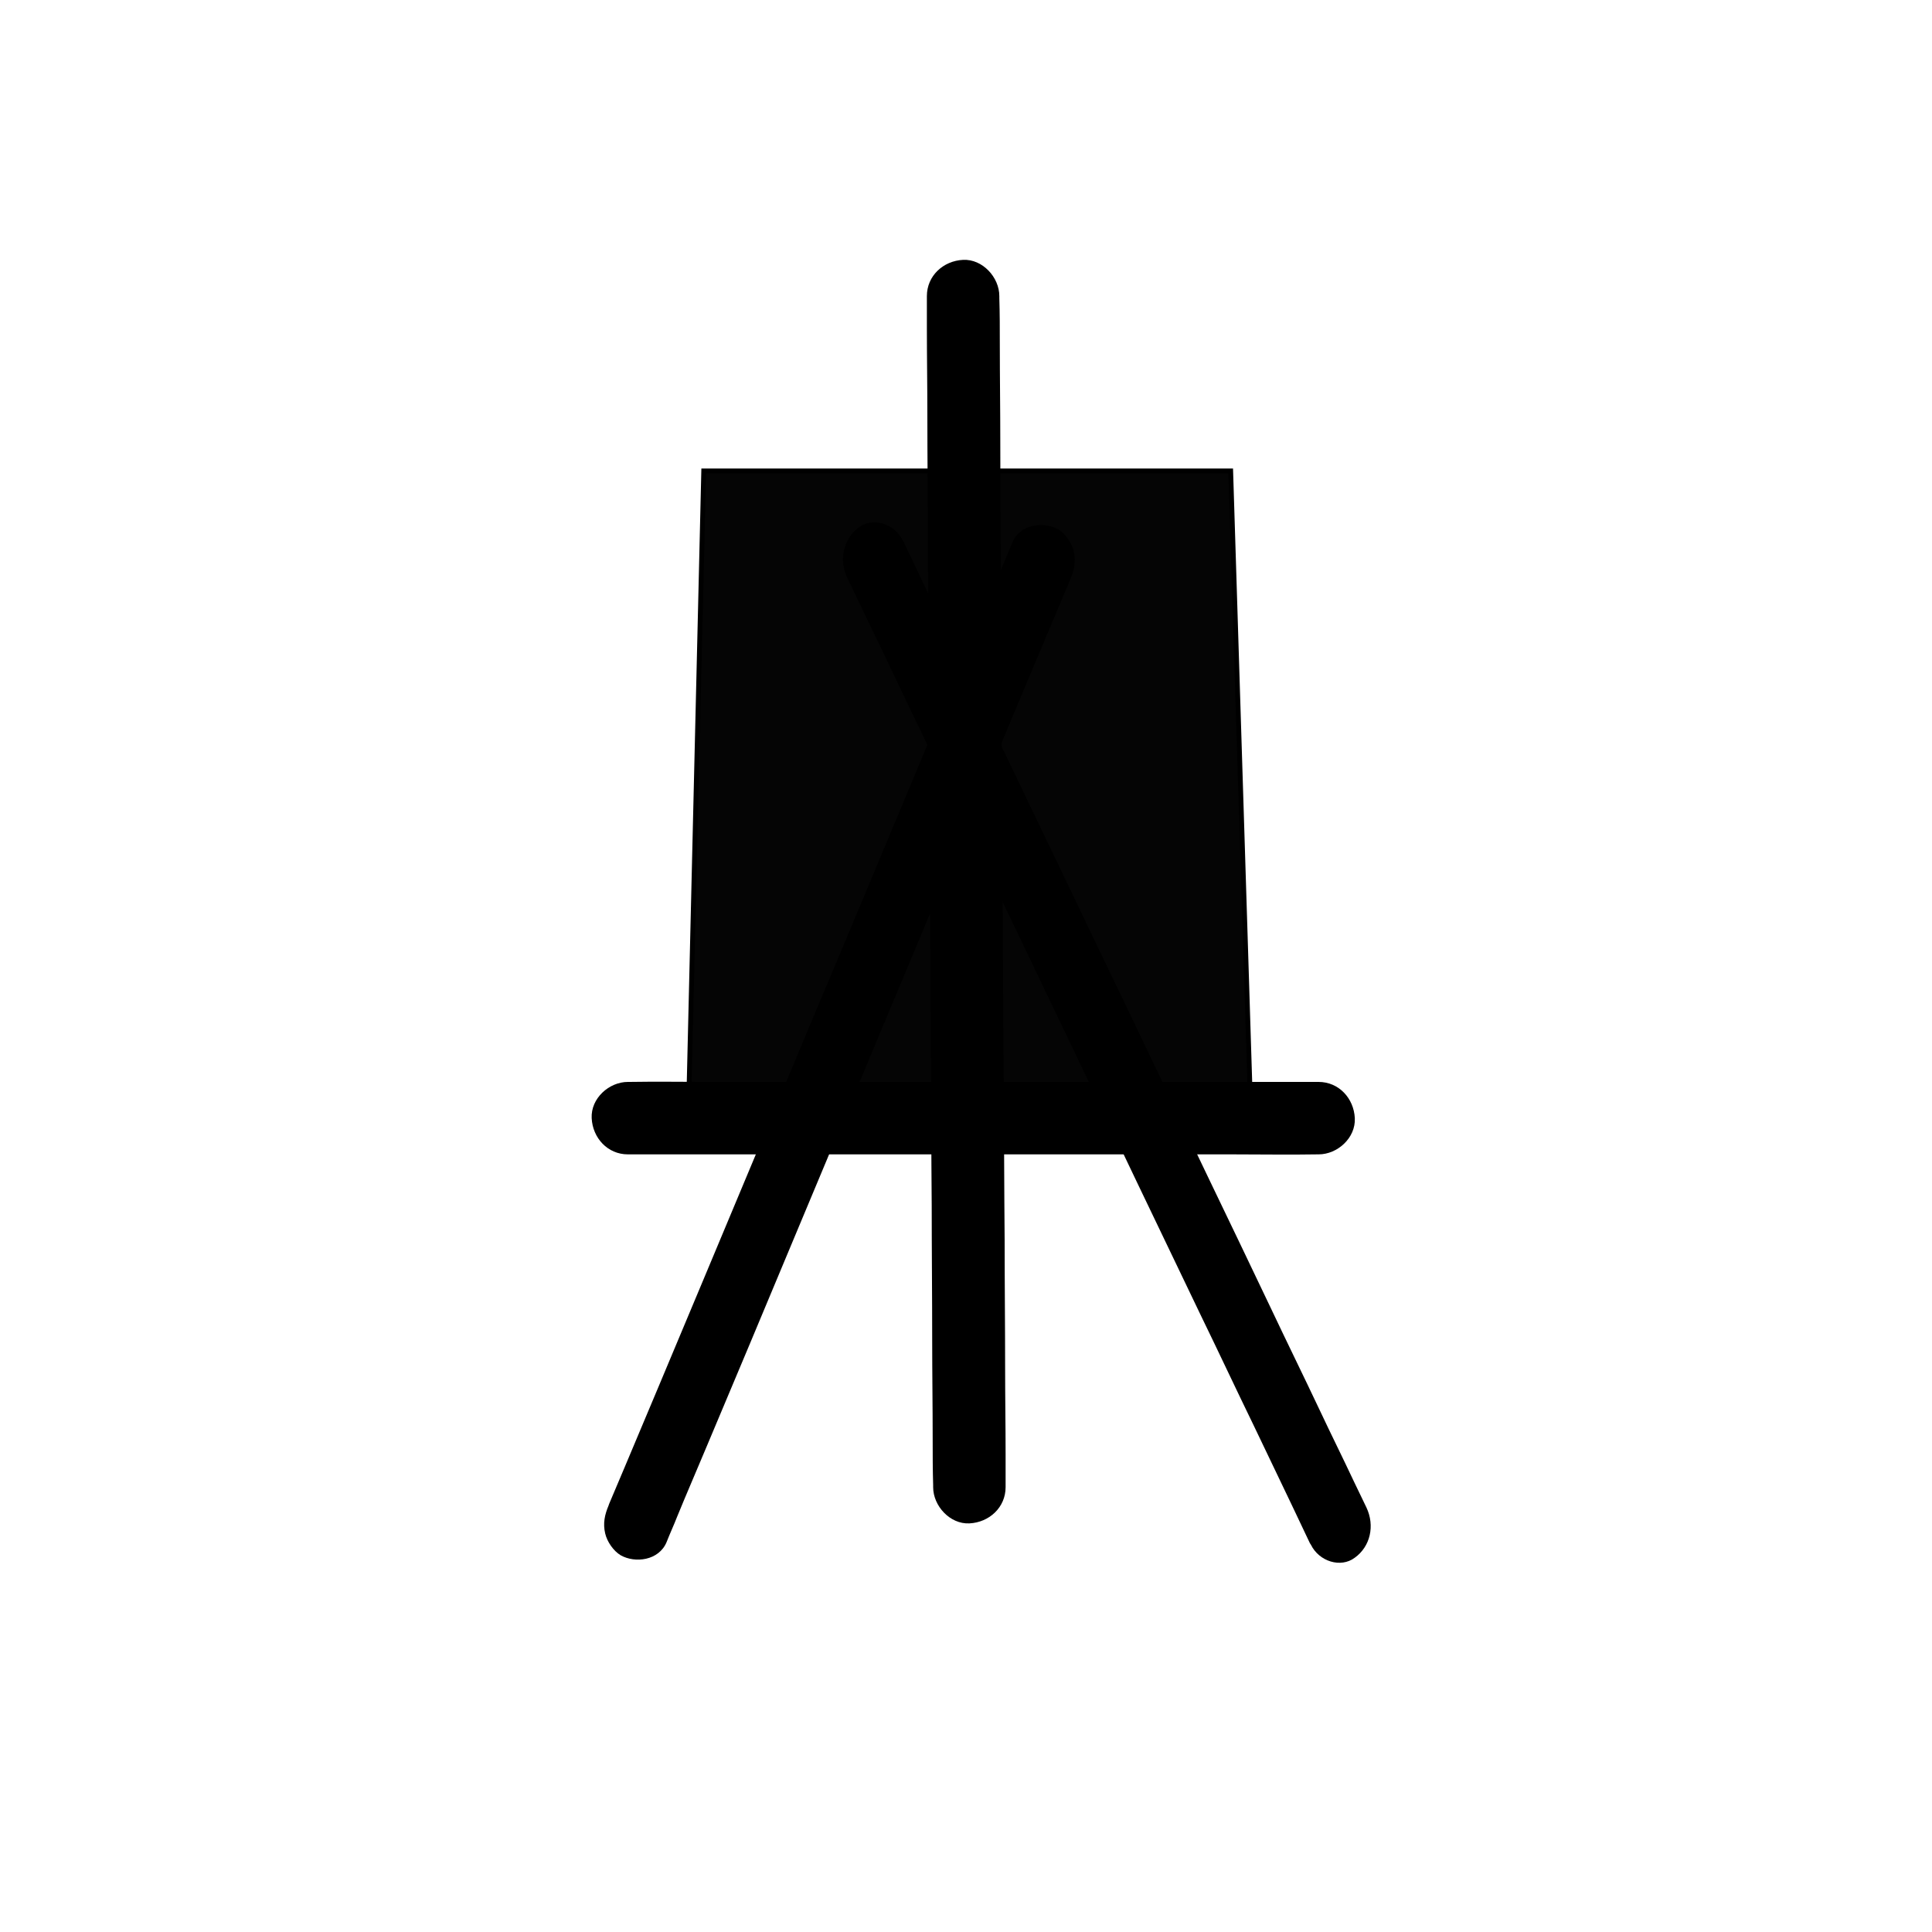 <?xml version="1.0" encoding="utf-8"?>
<!-- Generator: Adobe Illustrator 24.0.0, SVG Export Plug-In . SVG Version: 6.00 Build 0)  -->
<svg version="1.1" id="Layer_1" xmlns="http://www.w3.org/2000/svg" xmlns:xlink="http://www.w3.org/1999/xlink" x="0px" y="0px"
	 viewBox="0 0 400 400" style="enable-background:new 0 0 400 400;" xml:space="preserve">
<style type="text/css">
	.st0{fill:#050505;stroke:#000000;stroke-miterlimit:10;}
	.st1{fill:none;}
</style>
<polygon class="st0" points="145.7,97.5 254.8,97.5 259,232 142.5,232 "/>
<g>
	<line class="st1" x1="277.2" y1="316" x2="181" y2="115.6"/>
	<g>
		<path d="M282.9,312.1c-0.9-1.8-1.7-3.6-2.6-5.4c-2.3-4.9-4.7-9.7-7-14.6c-3.4-7.2-6.9-14.3-10.3-21.5c-4.2-8.8-8.4-17.6-12.6-26.3
			c-4.6-9.6-9.2-19.2-13.8-28.8c-4.6-9.7-9.3-19.3-13.9-29c-4.3-9-8.7-18.1-13-27.1c-3.7-7.6-7.3-15.3-11-22.9
			c-2.6-5.5-5.3-11-7.9-16.5c-1.2-2.6-2.5-5.2-3.7-7.8c-0.1-0.1-0.1-0.2-0.2-0.3c-1.7-3.5-6.2-4.9-9.1-2.7
			c-3.1,2.3-4.2,6.6-2.4,10.4c0.9,1.8,1.7,3.6,2.6,5.4c2.3,4.9,4.7,9.7,7,14.6c3.4,7.2,6.9,14.3,10.3,21.5
			c4.2,8.8,8.4,17.6,12.6,26.3c4.6,9.6,9.2,19.2,13.8,28.8c4.6,9.7,9.3,19.3,13.9,29c4.3,9,8.7,18.1,13,27.1
			c3.7,7.6,7.3,15.3,11,22.9c2.6,5.5,5.3,11,7.9,16.5c1.2,2.6,2.5,5.2,3.7,7.8c0.1,0.1,0.1,0.2,0.2,0.3c1.7,3.5,6.2,4.9,9.1,2.7
			C283.7,320.2,284.7,315.9,282.9,312.1L282.9,312.1z"/>
	</g>
</g>
<g>
	<line class="st1" x1="132" y1="315.5" x2="215.5" y2="116.1"/>
	<g>
		<path d="M138,319.3c0.7-1.8,1.5-3.5,2.2-5.3c2-4.9,4.1-9.7,6.1-14.5c3-7.1,6-14.3,9-21.4c3.7-8.8,7.3-17.5,11-26.3
			c4-9.6,8-19.1,12-28.6c4-9.6,8.1-19.3,12.1-28.9c3.8-9,7.5-18,11.3-27c3.2-7.6,6.4-15.3,9.6-22.9c2.3-5.5,4.6-10.9,6.9-16.4
			c1.1-2.6,2.2-5.2,3.3-7.8c0-0.1,0.1-0.2,0.1-0.3c0.8-1.9,1.2-3.7,0.7-5.8c-0.4-1.7-1.7-3.6-3.2-4.5c-3-1.7-7.9-1.1-9.5,2.7
			c-0.7,1.8-1.5,3.5-2.2,5.3c-2,4.8-4.1,9.7-6.1,14.5c-3,7.1-6,14.3-9,21.4c-3.7,8.8-7.3,17.5-11,26.3c-4,9.6-8,19.1-12,28.6
			c-4,9.6-8.1,19.3-12.1,28.9c-3.8,9-7.5,18-11.3,27c-3.2,7.6-6.4,15.3-9.6,22.9c-2.3,5.5-4.6,10.9-6.9,16.4
			c-1.1,2.6-2.2,5.2-3.3,7.8c0,0.1-0.1,0.2-0.1,0.3c-0.8,1.9-1.2,3.7-0.7,5.8c0.4,1.7,1.7,3.6,3.2,4.5
			C131.5,323.7,136.4,323.1,138,319.3L138,319.3z"/>
	</g>
</g>
<g>
	<line class="st1" x1="200.7" y1="307.9" x2="199.3" y2="61.4"/>
	<g>
		<path d="M208.2,307.9c0-2.2,0-4.4,0-6.6c0-6-0.1-12-0.1-18c0-8.8-0.1-17.6-0.1-26.5c-0.1-10.8-0.1-21.7-0.2-32.5
			c-0.1-11.8-0.1-23.6-0.2-35.4c-0.1-11.9-0.1-23.9-0.2-35.8c-0.1-11.1-0.1-22.3-0.2-33.4c0-9.4-0.1-18.7-0.1-28.1
			c0-6.8-0.1-13.5-0.1-20.3c0-3.2,0-6.4-0.1-9.6c0-0.1,0-0.3,0-0.4c0-3.9-3.5-7.7-7.5-7.5c-4.1,0.2-7.5,3.3-7.5,7.5
			c0,2.2,0,4.4,0,6.6c0,6,0.1,12,0.1,18c0,8.8,0.1,17.6,0.1,26.5c0.1,10.8,0.1,21.7,0.2,32.5c0.1,11.8,0.1,23.6,0.2,35.4
			c0.1,11.9,0.1,23.9,0.2,35.8c0.1,11.1,0.1,22.3,0.2,33.4c0,9.4,0.1,18.7,0.1,28.1c0,6.8,0.1,13.5,0.1,20.3c0,3.2,0,6.4,0.1,9.6
			c0,0.1,0,0.3,0,0.4c0,3.9,3.5,7.7,7.5,7.5C204.8,315.2,208.2,312.1,208.2,307.9L208.2,307.9z"/>
	</g>
</g>
<g>
	<line class="st1" x1="130" y1="231.5" x2="273" y2="231.5"/>
	<g>
		<path d="M130,239c4.8,0,9.5,0,14.3,0c11.4,0,22.7,0,34.1,0c13.8,0,27.6,0,41.3,0c11.9,0,23.8,0,35.7,0c5.8,0,11.6,0.1,17.3,0
			c0.1,0,0.2,0,0.3,0c3.9,0,7.7-3.4,7.5-7.5c-0.2-4.1-3.3-7.5-7.5-7.5c-4.8,0-9.5,0-14.3,0c-11.4,0-22.7,0-34.1,0
			c-13.8,0-27.6,0-41.3,0c-11.9,0-23.8,0-35.7,0c-5.8,0-11.6-0.1-17.3,0c-0.1,0-0.2,0-0.3,0c-3.9,0-7.7,3.4-7.5,7.5
			C122.7,235.6,125.8,239,130,239L130,239z"/>
	</g>
</g>
</svg>
